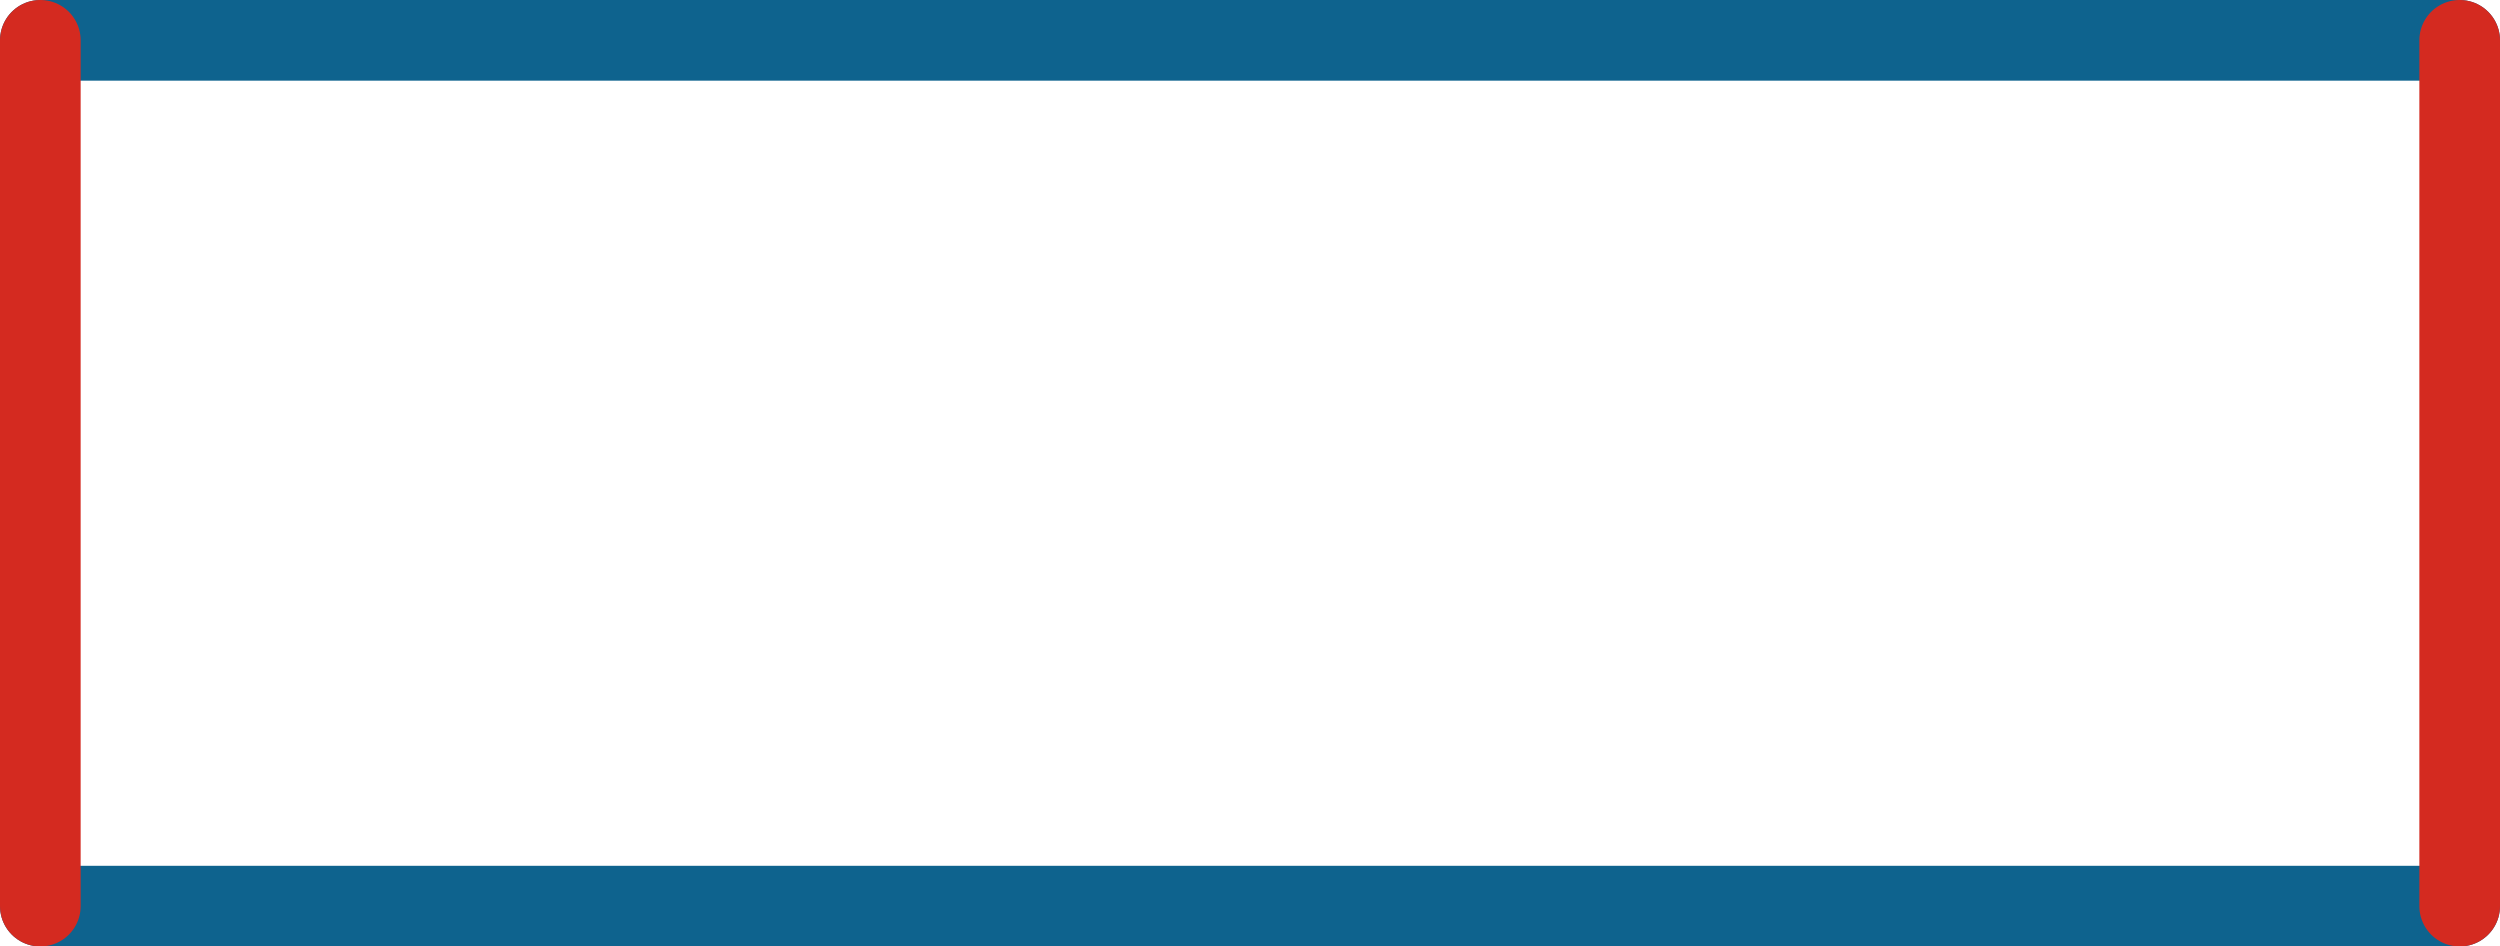 <svg xmlns="http://www.w3.org/2000/svg" viewBox="0 0 155 58.68" preserveAspectRatio="xMidYMid meet" role="img">
  <title>Definition 32 figure</title>
  <line class="stroke-blue" x1="152.5" y1="56.18" x2="2.5" y2="56.18" style="stroke:#0e638e;stroke-width:5;stroke-opacity:1;stroke-linecap:round;stroke-linejoin:round;fill-opacity:0;"/>
  <line class="stroke-blue" x1="2.5" y1="2.5" x2="152.5" y2="2.5" style="stroke:#0e638e;stroke-width:5;stroke-opacity:1;stroke-linecap:round;stroke-linejoin:round;fill-opacity:0;"/>
  <line class="stroke-red" x1="152.5" y1="2.5" x2="152.5" y2="56.18" style="stroke:#d42a20;stroke-width:5;stroke-opacity:1;stroke-linecap:round;stroke-linejoin:round;fill-opacity:0;"/>
  <line class="stroke-red" x1="2.5" y1="56.18" x2="2.5" y2="2.5" style="stroke:#d42a20;stroke-width:5;stroke-opacity:1;stroke-linecap:round;stroke-linejoin:round;fill-opacity:0;"/>
</svg>